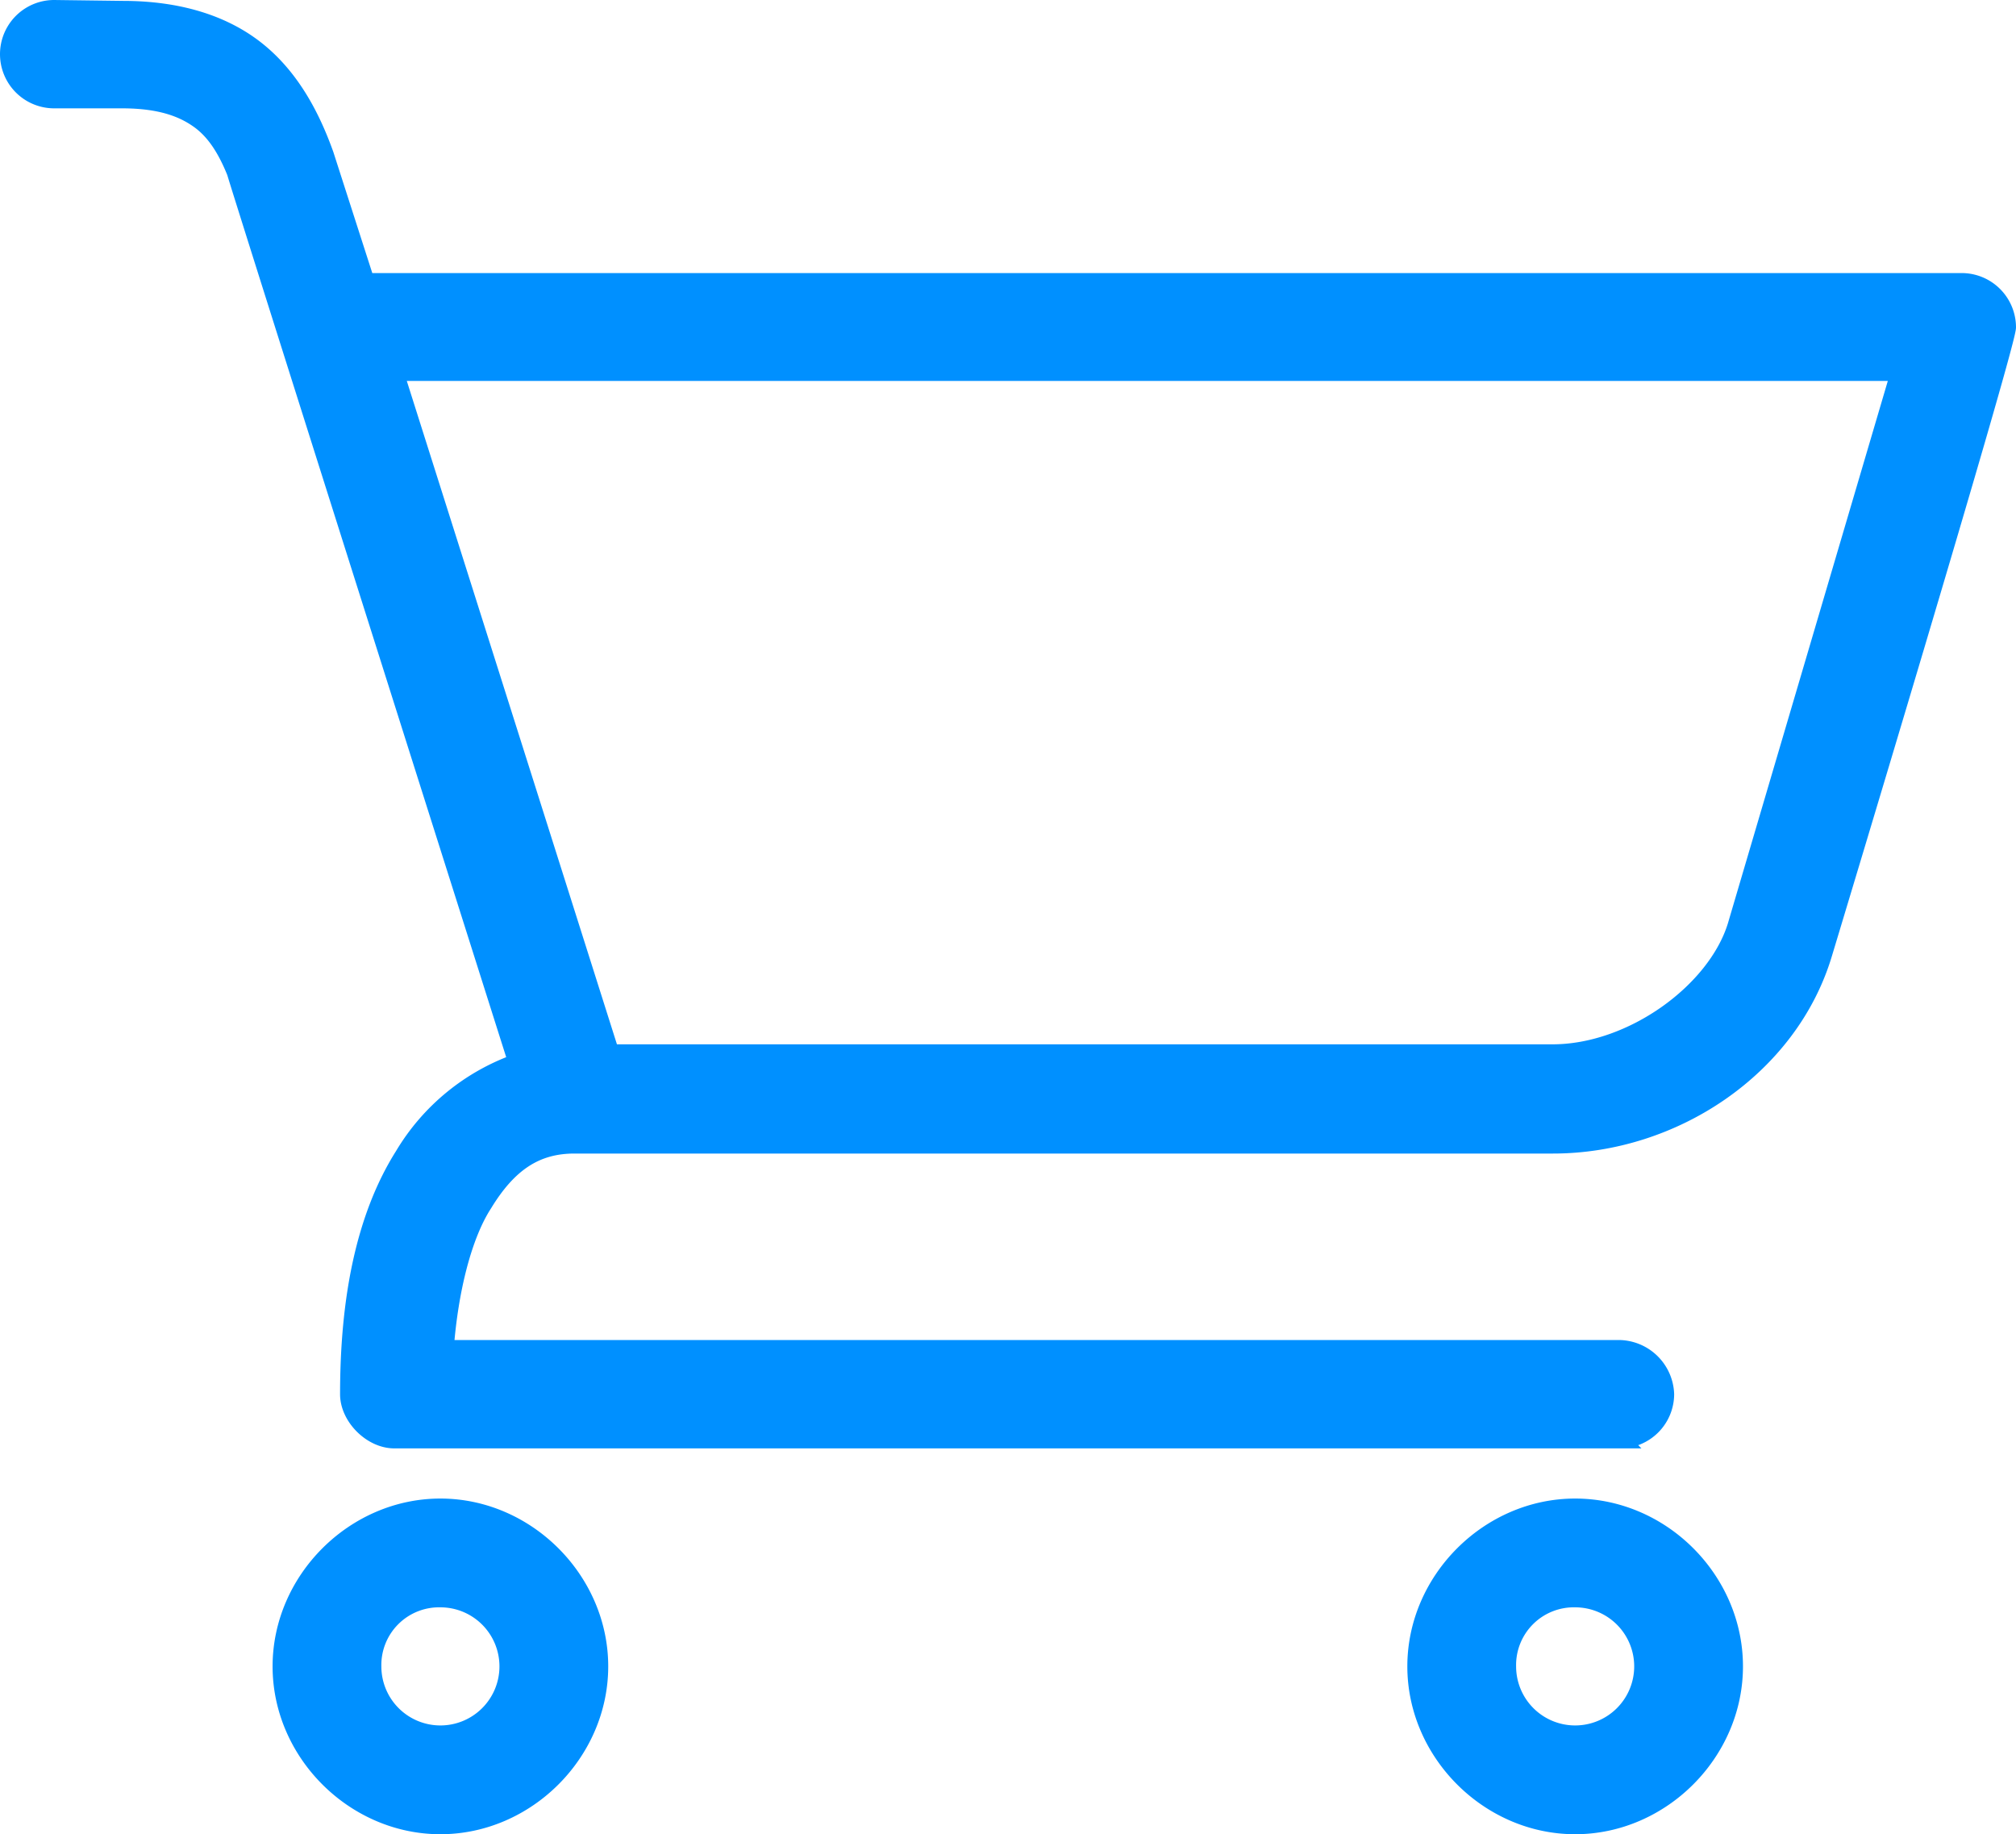 <svg xmlns="http://www.w3.org/2000/svg" width="454.1" height="413.1" viewBox="0 0 454.1 413.1"><title>icon_cart_wtb</title><path d="M12.2 2a10.2 10.2 0 1 0 0 20.4h15.3c8.7 0 13.8 2 17.4 4.6s6.1 6.6 8.2 11.8c0 .5 63.4 200.5 63.4 200.5a48.77 48.77 0 0 0-25.6 21c-8.7 13.8-12.3 32.2-12.3 53.7 0 5.1 5.1 10.2 10.2 10.2h276.1a10.24 10.24 0 0 0 10.2-10.2 10.58 10.58 0 0 0-10.2-10.2H100.2c1-13.3 4.1-25.6 8.7-32.7 5.6-9.2 11.8-13.3 20.5-13.3h220.4c27.1 0 53.2-17.4 60.9-43 0 0 41.4-137 41.4-141.1a10.24 10.24 0 0 0-10.2-10.2H82.4l-9.2-28.6c-3.1-8.7-7.7-17.4-15.3-23.5S40 2.2 27.7 2.2L12.2 2zm76.7 81.8h339l-36.8 124.8c-4.6 14.8-23.5 28.6-41.4 28.6H137.5zm10.3 255.7c-19.4 0-35.8 16.4-35.8 35.8s16.4 35.8 35.8 35.8 35.8-16.4 35.8-35.8-16.4-35.8-35.8-35.8zm255.6 0c-19.4 0-35.8 16.4-35.8 35.8s16.4 35.8 35.8 35.8 35.8-16.4 35.8-35.8-16.3-35.8-35.8-35.8zM99.2 360a15.3 15.3 0 1 1-15.3 15.3A15 15 0 0 1 99.2 360zm255.6 0a15.3 15.3 0 1 1-15.3 15.3 15 15 0 0 1 15.3-15.3z" fill="#0090ff" stroke="#0090ff" stroke-miterlimit="10" stroke-width="4"/></svg>